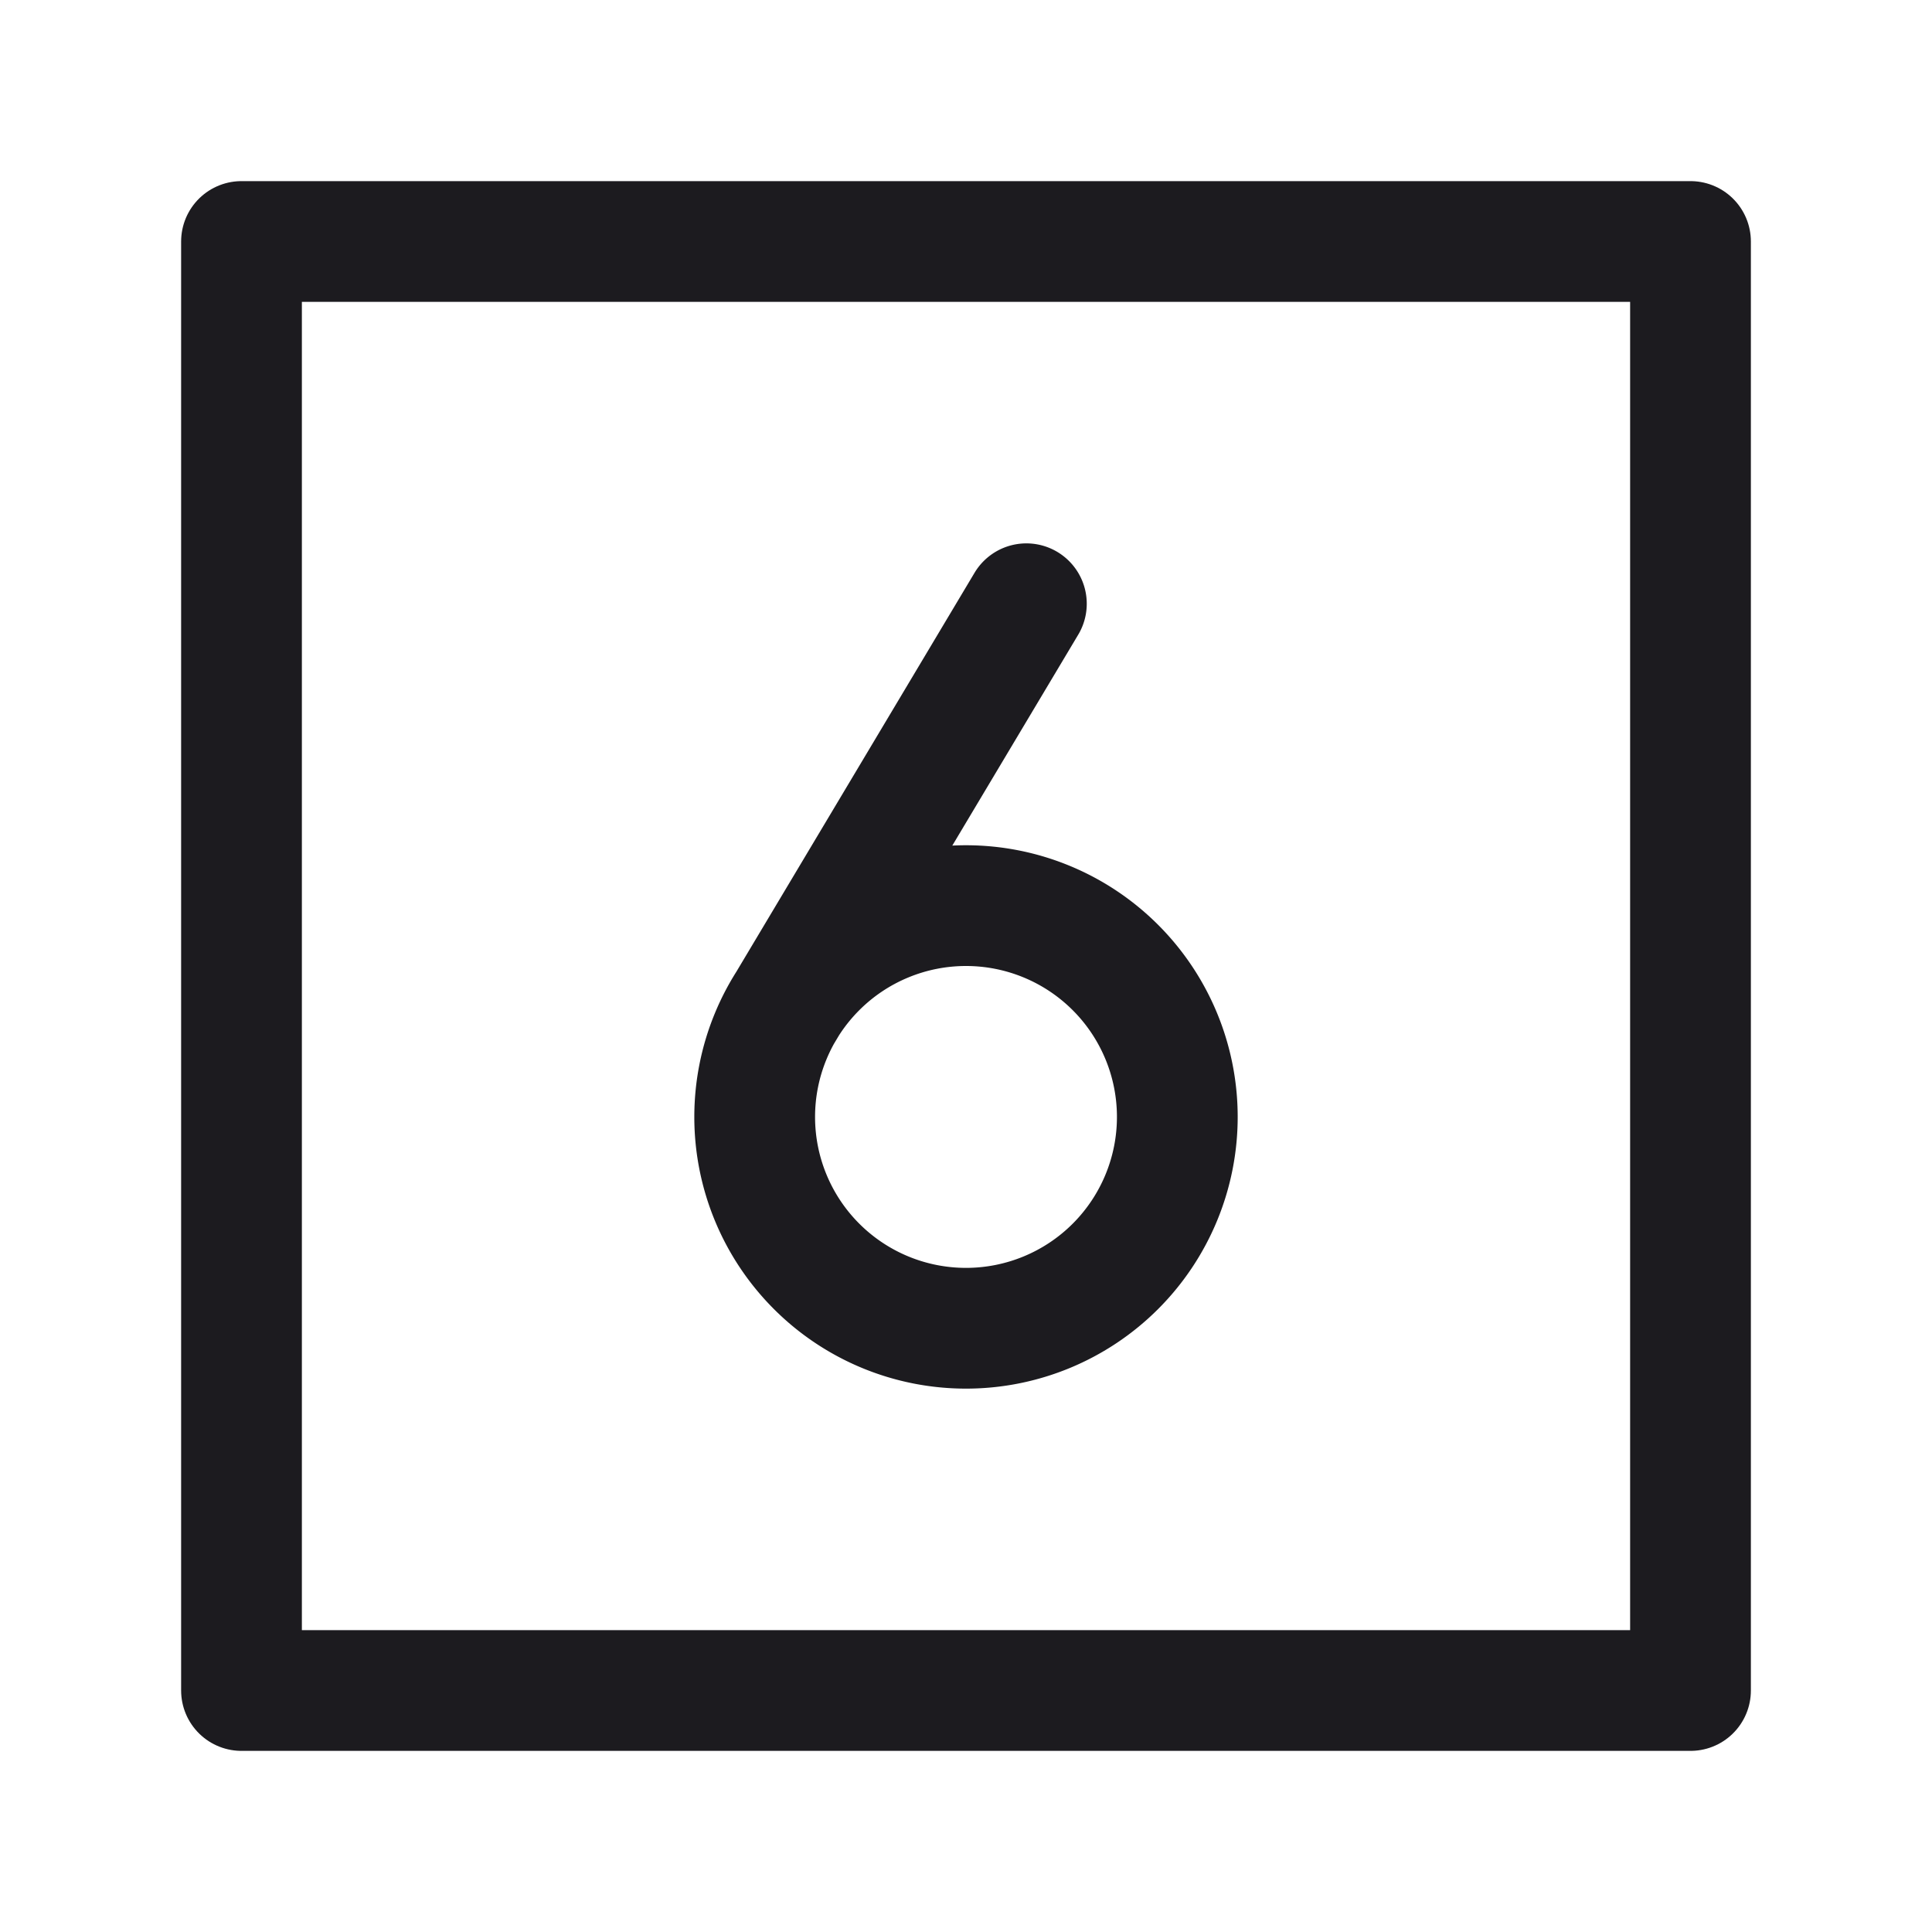 <svg width="32" height="32" fill="none" xmlns="http://www.w3.org/2000/svg"><path d="M12.97 16.75 17 10M16 22a3.5 3.5 0 1 0 0-7 3.5 3.5 0 0 0 0 7Z" stroke="#1C1B1F" stroke-width="2" stroke-linecap="round" stroke-linejoin="round"/><path stroke="#1C1B1F" stroke-width="2" stroke-linejoin="round" d="M4 4h24v24H4z"/></svg>